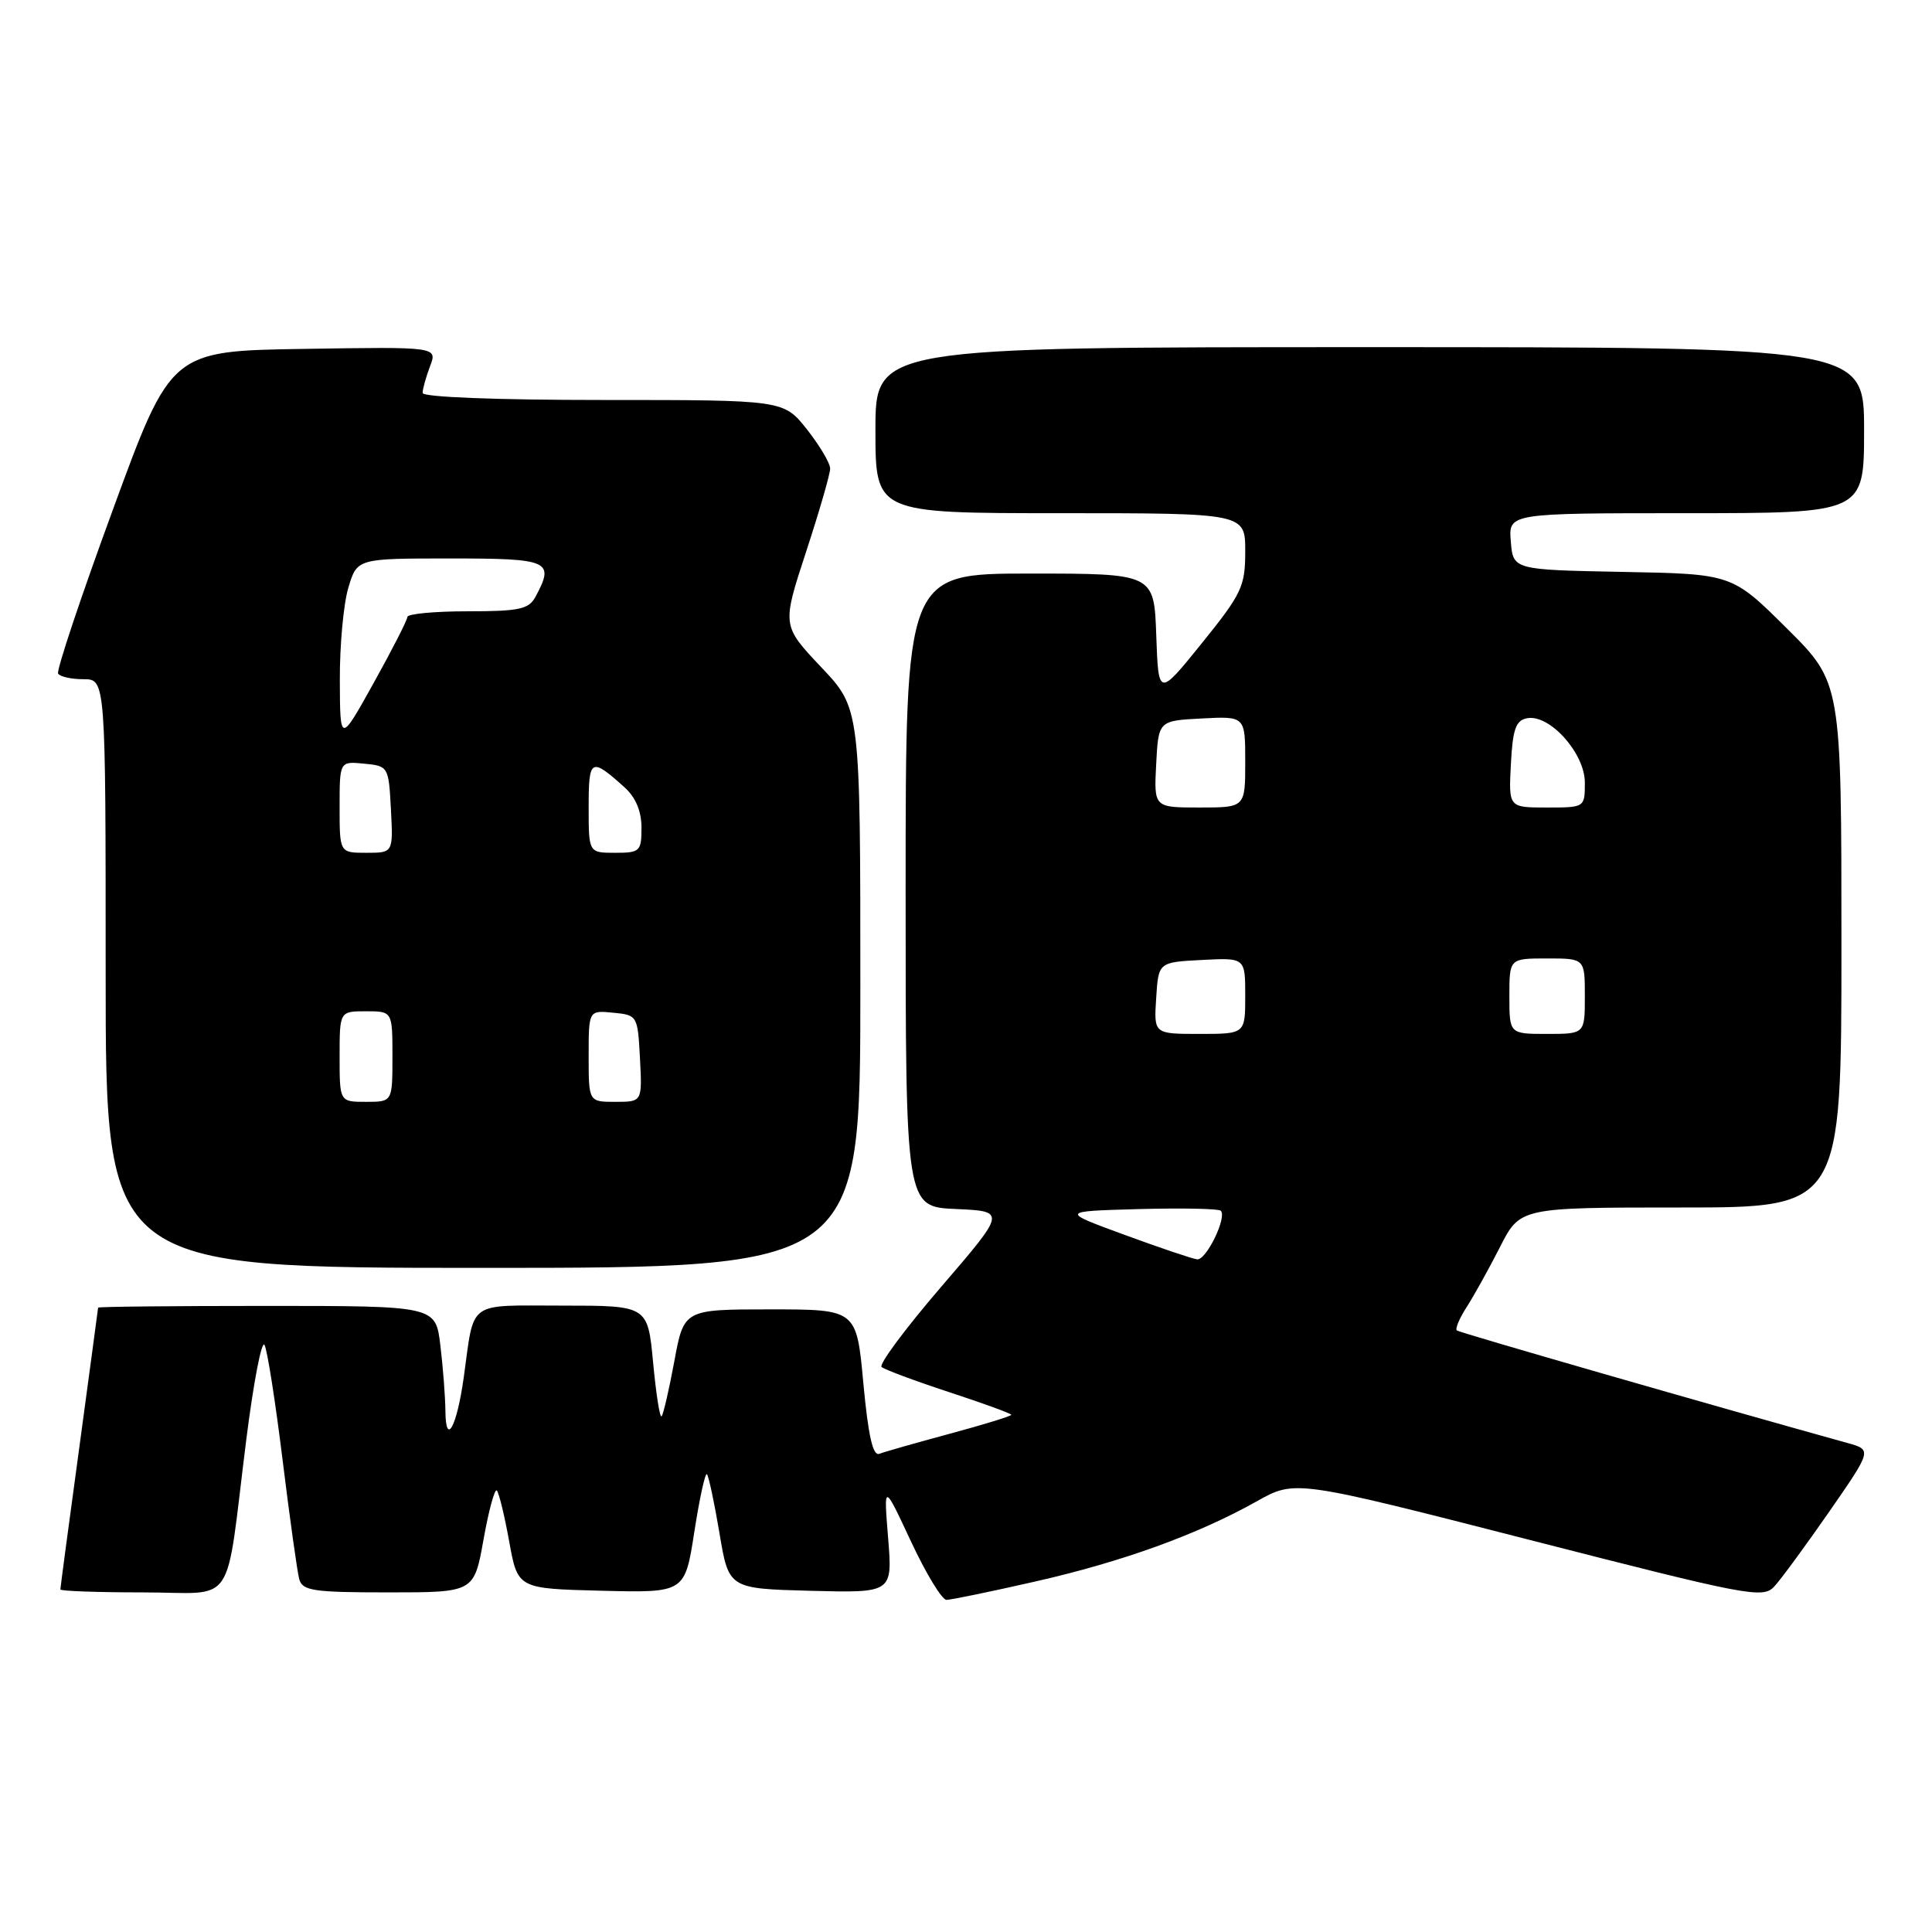 <?xml version="1.0" encoding="UTF-8" standalone="no"?>
<!DOCTYPE svg PUBLIC "-//W3C//DTD SVG 1.1//EN" "http://www.w3.org/Graphics/SVG/1.1/DTD/svg11.dtd" >
<svg xmlns="http://www.w3.org/2000/svg" xmlns:xlink="http://www.w3.org/1999/xlink" version="1.1" viewBox="0 0 256 256">
 <g >
 <path fill="currentColor"
d=" M 137.13 209.57 C 148.73 206.94 158.69 203.33 166.55 198.92 C 171.61 196.08 171.61 196.08 202.55 204.01 C 231.71 211.49 233.59 211.85 235.10 210.22 C 235.98 209.28 239.25 204.81 242.38 200.31 C 248.06 192.11 248.06 192.11 244.78 191.20 C 226.25 186.05 193.40 176.59 193.04 176.29 C 192.79 176.09 193.37 174.70 194.33 173.21 C 195.29 171.72 197.28 168.14 198.75 165.25 C 201.42 160.00 201.42 160.00 222.71 160.00 C 244.00 160.00 244.00 160.00 244.00 125.22 C 244.00 90.45 244.00 90.45 236.75 83.25 C 229.50 76.05 229.50 76.05 215.00 75.78 C 200.50 75.50 200.50 75.50 200.19 71.75 C 199.88 68.00 199.88 68.00 223.44 68.00 C 247.00 68.00 247.00 68.00 247.00 57.00 C 247.00 46.00 247.00 46.00 181.50 46.00 C 116.00 46.00 116.00 46.00 116.00 57.00 C 116.00 68.00 116.00 68.00 140.50 68.00 C 165.00 68.00 165.00 68.00 165.00 73.05 C 165.00 77.71 164.55 78.66 159.25 85.23 C 153.50 92.35 153.50 92.35 153.21 84.18 C 152.92 76.00 152.92 76.00 136.46 76.00 C 120.00 76.00 120.00 76.00 120.00 117.95 C 120.00 159.91 120.00 159.91 126.66 160.20 C 133.32 160.50 133.32 160.50 124.72 170.50 C 119.99 176.00 116.44 180.78 116.81 181.13 C 117.19 181.47 121.21 182.97 125.75 184.46 C 130.29 185.95 134.00 187.30 134.00 187.47 C 134.00 187.64 130.33 188.77 125.84 189.98 C 121.36 191.19 117.15 192.39 116.50 192.64 C 115.66 192.96 115.04 190.18 114.40 183.30 C 113.50 173.50 113.50 173.50 102.06 173.50 C 90.62 173.50 90.62 173.50 89.35 180.38 C 88.65 184.16 87.89 187.44 87.66 187.67 C 87.43 187.90 86.93 184.69 86.54 180.54 C 85.83 173.00 85.83 173.00 74.52 173.00 C 61.75 173.00 62.89 172.17 61.45 182.50 C 60.54 189.04 59.07 191.75 59.02 187.00 C 59.00 185.07 58.70 181.15 58.35 178.27 C 57.73 173.04 57.73 173.04 35.36 173.04 C 23.06 173.04 13.00 173.14 13.00 173.27 C 12.99 173.40 11.87 181.76 10.50 191.86 C 9.12 201.95 8.00 210.39 8.00 210.61 C 8.00 210.82 12.90 211.00 18.89 211.00 C 31.51 211.00 29.76 213.58 32.64 190.71 C 33.60 183.13 34.68 177.51 35.05 178.21 C 35.43 178.92 36.50 185.80 37.45 193.50 C 38.40 201.20 39.39 208.29 39.65 209.25 C 40.08 210.79 41.53 211.00 51.48 211.00 C 62.82 211.00 62.82 211.00 64.07 203.99 C 64.76 200.14 65.55 197.22 65.83 197.50 C 66.11 197.78 66.85 200.82 67.47 204.25 C 68.60 210.50 68.60 210.50 79.67 210.78 C 90.75 211.06 90.75 211.06 92.00 202.99 C 92.69 198.55 93.44 195.11 93.67 195.34 C 93.90 195.57 94.65 199.08 95.33 203.13 C 96.56 210.50 96.56 210.50 107.41 210.79 C 118.27 211.07 118.27 211.07 117.68 203.79 C 117.09 196.50 117.09 196.50 120.71 204.25 C 122.70 208.51 124.82 212.00 125.41 211.99 C 126.01 211.99 131.28 210.90 137.13 209.57 Z  M 114.00 130.94 C 114.00 93.88 114.00 93.88 108.80 88.39 C 103.61 82.89 103.61 82.89 106.80 73.15 C 108.56 67.78 110.00 62.81 110.00 62.09 C 110.00 61.37 108.61 59.04 106.92 56.89 C 103.83 53.00 103.83 53.00 79.92 53.00 C 65.75 53.00 56.00 52.62 56.00 52.07 C 56.00 51.55 56.44 49.97 56.98 48.54 C 57.97 45.95 57.97 45.95 40.31 46.23 C 22.66 46.50 22.66 46.50 14.97 67.50 C 10.73 79.05 7.46 88.84 7.70 89.25 C 7.93 89.66 9.44 90.00 11.06 90.00 C 14.00 90.00 14.00 90.00 14.00 129.00 C 14.00 168.00 14.00 168.00 64.00 168.00 C 114.00 168.00 114.00 168.00 114.00 130.94 Z  M 149.00 163.62 C 140.50 160.50 140.50 160.50 150.88 160.21 C 156.59 160.06 161.49 160.15 161.76 160.43 C 162.62 161.28 159.83 167.01 158.63 166.87 C 158.01 166.80 153.68 165.34 149.00 163.62 Z  M 153.20 132.25 C 153.50 127.50 153.50 127.50 159.25 127.20 C 165.00 126.90 165.00 126.90 165.00 131.95 C 165.00 137.00 165.00 137.00 158.95 137.00 C 152.89 137.00 152.89 137.00 153.20 132.25 Z  M 200.00 132.00 C 200.00 127.00 200.00 127.00 205.00 127.00 C 210.00 127.00 210.00 127.00 210.00 132.00 C 210.00 137.00 210.00 137.00 205.00 137.00 C 200.00 137.00 200.00 137.00 200.00 132.00 Z  M 153.20 101.25 C 153.50 95.50 153.50 95.50 159.25 95.20 C 165.00 94.90 165.00 94.90 165.00 100.95 C 165.00 107.00 165.00 107.00 158.95 107.00 C 152.90 107.00 152.90 107.00 153.20 101.25 Z  M 200.20 101.26 C 200.44 96.61 200.85 95.45 202.35 95.17 C 205.33 94.60 210.00 99.81 210.00 103.69 C 210.00 107.00 210.00 107.00 204.95 107.00 C 199.90 107.00 199.90 107.00 200.20 101.26 Z  M 45.00 140.00 C 45.00 134.00 45.00 134.00 48.50 134.00 C 52.00 134.00 52.00 134.00 52.00 140.00 C 52.00 146.00 52.00 146.00 48.50 146.00 C 45.00 146.00 45.00 146.00 45.00 140.00 Z  M 78.00 139.94 C 78.00 133.87 78.00 133.87 81.25 134.19 C 84.46 134.50 84.50 134.57 84.80 140.25 C 85.10 146.00 85.10 146.00 81.55 146.00 C 78.00 146.00 78.00 146.00 78.00 139.94 Z  M 45.00 106.94 C 45.00 100.87 45.00 100.87 48.25 101.19 C 51.46 101.50 51.50 101.57 51.80 107.25 C 52.10 113.00 52.10 113.00 48.55 113.00 C 45.00 113.00 45.00 113.00 45.00 106.94 Z  M 78.00 106.94 C 78.00 100.47 78.29 100.31 82.75 104.32 C 84.23 105.65 85.00 107.49 85.00 109.67 C 85.00 112.81 84.80 113.00 81.50 113.00 C 78.00 113.00 78.00 113.00 78.00 106.94 Z  M 45.03 90.12 C 45.01 85.50 45.52 79.99 46.16 77.87 C 47.32 74.00 47.32 74.00 59.66 74.00 C 72.85 74.00 73.52 74.30 70.96 79.07 C 70.07 80.73 68.82 81.00 61.96 81.00 C 57.58 81.00 53.99 81.34 53.98 81.75 C 53.97 82.16 51.96 86.10 49.51 90.50 C 45.06 98.50 45.06 98.50 45.03 90.12 Z "/>
</g>
</svg>